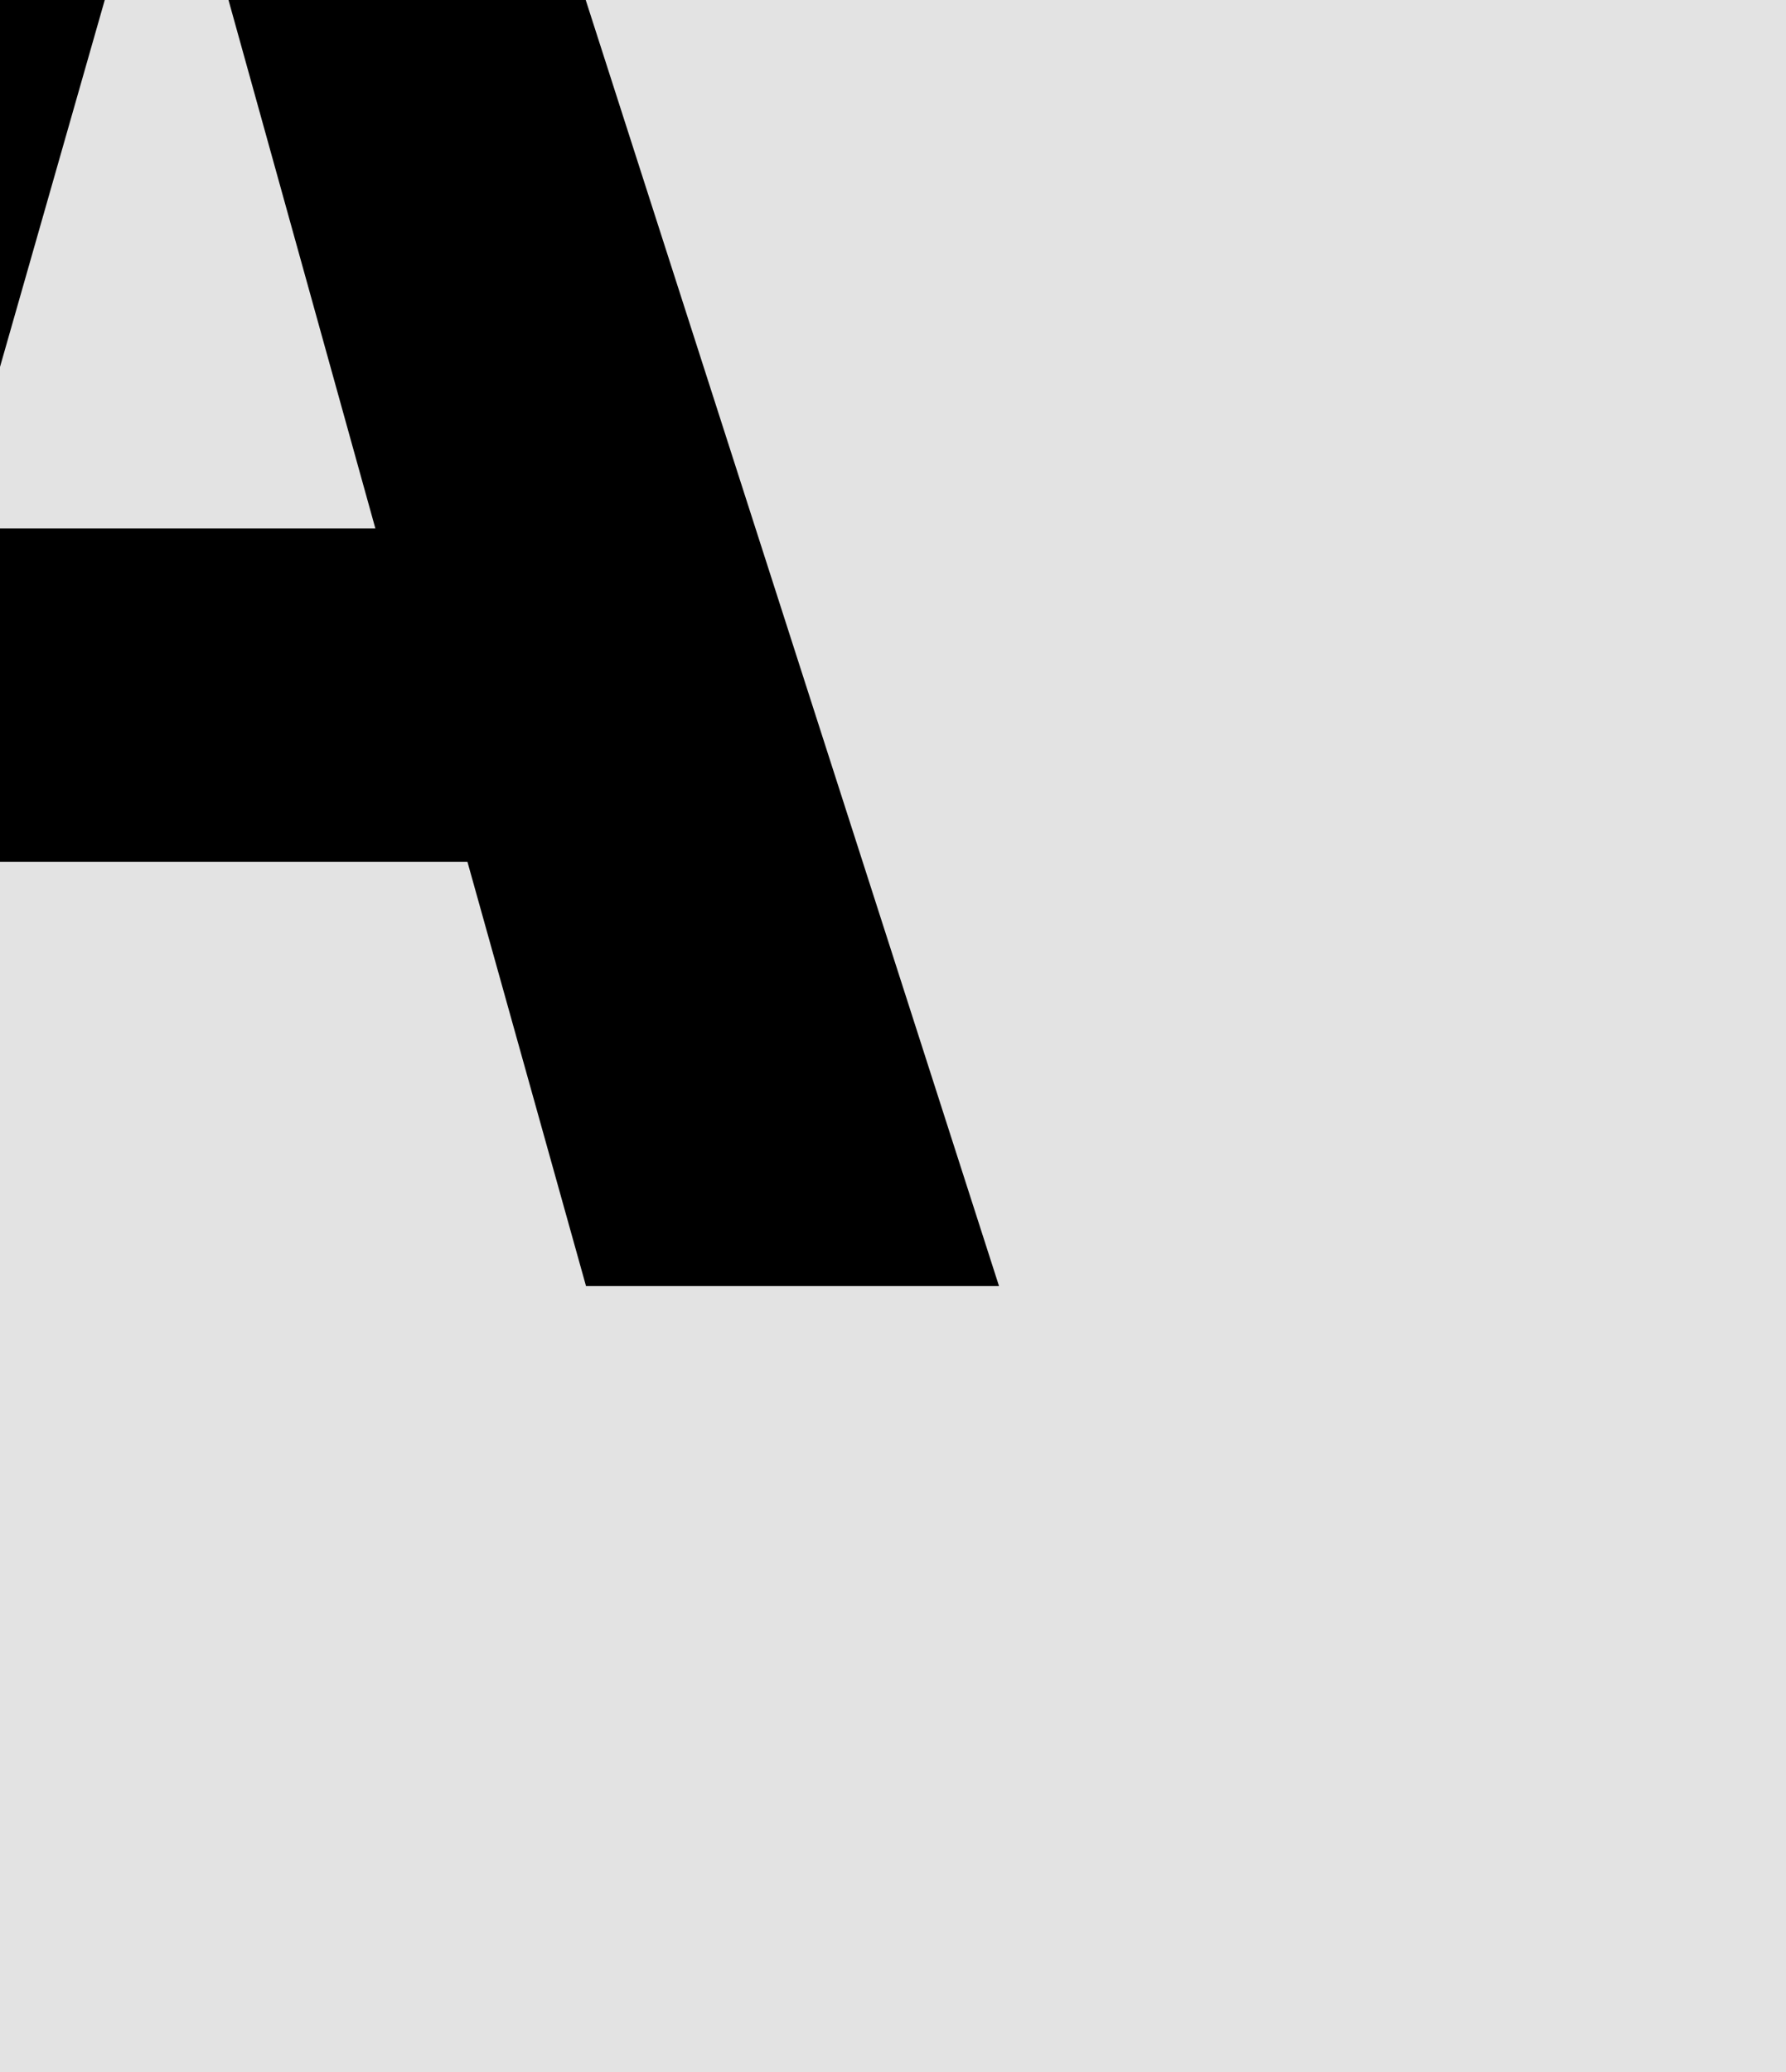 <svg width="25" height="29" viewBox="0 0 25 29" fill="none" xmlns="http://www.w3.org/2000/svg">
<rect x="0" y="0" width="25" height="29" fill="#808080" stroke="none"/>
<g clip-path="url(#clip0_121_103)">
<rect width="25" height="29" fill="white"/>
<path d="M-25 -58H125V116H-25V-58Z" fill="#E3E3E3"/>
<path fill-rule="evenodd" clip-rule="evenodd" d="M124 -57H-24V115H124V-57ZM-25 -58V116H125V-58H-25Z" fill="black"/>
<path d="M6.543 12.062H-1.992L-3.672 18H-9.453L-0.137 -10.438H4.844L13.984 18H8.203L6.543 12.062ZM-0.645 7.395H5.254L2.344 -3.074L-0.645 7.395Z" fill="black"/>
<path d="M40.566 18V-10.438H50.117C51.667 -10.438 53.073 -10.281 54.336 -9.969C55.612 -9.656 56.699 -9.181 57.598 -8.543C58.496 -7.905 59.186 -7.098 59.668 -6.121C60.163 -5.145 60.41 -3.992 60.41 -2.664C60.397 -1.805 60.241 -0.991 59.941 -0.223C59.655 0.533 59.225 1.197 58.652 1.77C58.34 2.082 57.982 2.368 57.578 2.629C57.187 2.889 56.751 3.111 56.27 3.293V3.312C57.207 3.573 57.949 3.905 58.496 4.309C59.056 4.712 59.525 5.181 59.902 5.715C60.293 6.288 60.579 6.913 60.762 7.59C60.957 8.254 61.055 8.944 61.055 9.66C61.055 11.027 60.82 12.232 60.352 13.273C59.883 14.315 59.212 15.188 58.34 15.891C57.467 16.594 56.406 17.121 55.156 17.473C53.906 17.824 52.5 18 50.937 18H40.566ZM46.074 5.461V13.566H50.957C51.673 13.566 52.311 13.475 52.871 13.293C53.444 13.111 53.919 12.863 54.297 12.551C54.714 12.199 55.026 11.776 55.234 11.281C55.456 10.787 55.566 10.233 55.566 9.621C55.566 8.983 55.482 8.41 55.312 7.902C55.156 7.395 54.902 6.965 54.551 6.613C54.199 6.249 53.743 5.969 53.184 5.773C52.624 5.578 51.96 5.474 51.191 5.461H46.074ZM46.074 1.496H50.156C50.989 1.483 51.725 1.385 52.363 1.203C53.001 1.008 53.516 0.721 53.906 0.344C54.232 0.044 54.479 -0.32 54.648 -0.75C54.831 -1.18 54.922 -1.668 54.922 -2.215C54.922 -2.788 54.844 -3.289 54.687 -3.719C54.544 -4.148 54.323 -4.507 54.023 -4.793C53.633 -5.197 53.105 -5.49 52.441 -5.672C51.79 -5.854 51.022 -5.952 50.137 -5.965H46.074V1.496Z" fill="black"/>
<path d="M108.496 5.871C108.496 7.095 108.385 8.26 108.164 9.367C107.943 10.461 107.624 11.477 107.207 12.414C106.764 13.352 106.217 14.211 105.566 14.992C104.915 15.773 104.173 16.424 103.34 16.945C102.585 17.401 101.751 17.753 100.84 18C99.941 18.26 98.971 18.391 97.93 18.391C96.823 18.391 95.801 18.247 94.863 17.961C93.926 17.674 93.073 17.271 92.305 16.75C91.549 16.203 90.872 15.546 90.273 14.777C89.674 13.996 89.173 13.117 88.769 12.141C88.405 11.242 88.125 10.266 87.93 9.211C87.747 8.156 87.656 7.043 87.656 5.871V1.73C87.656 0.48 87.76 -0.704 87.969 -1.824C88.19 -2.944 88.509 -3.979 88.926 -4.93C89.329 -5.828 89.818 -6.642 90.391 -7.371C90.977 -8.1 91.647 -8.725 92.402 -9.246C93.144 -9.754 93.978 -10.145 94.902 -10.418C95.827 -10.691 96.829 -10.828 97.91 -10.828C99.004 -10.828 100.026 -10.685 100.977 -10.398C101.94 -10.125 102.806 -9.728 103.574 -9.207C104.342 -8.712 105.013 -8.113 105.586 -7.41C106.172 -6.707 106.673 -5.932 107.09 -5.086C107.546 -4.122 107.891 -3.068 108.125 -1.922C108.372 -0.776 108.496 0.441 108.496 1.73V5.871ZM102.93 1.691C102.93 0.962 102.891 0.272 102.812 -0.379C102.747 -1.043 102.637 -1.655 102.48 -2.215C102.285 -2.918 102.025 -3.543 101.699 -4.09C101.374 -4.65 100.99 -5.105 100.547 -5.457C100.195 -5.717 99.798 -5.919 99.355 -6.062C98.926 -6.206 98.444 -6.277 97.91 -6.277C97.402 -6.277 96.94 -6.212 96.523 -6.082C96.12 -5.952 95.755 -5.763 95.43 -5.516C94.987 -5.151 94.609 -4.695 94.297 -4.148C93.997 -3.602 93.763 -2.964 93.594 -2.234C93.463 -1.674 93.366 -1.062 93.301 -0.398C93.249 0.266 93.223 0.962 93.223 1.691V5.871C93.223 6.561 93.249 7.225 93.301 7.863C93.353 8.501 93.444 9.094 93.574 9.641C93.717 10.331 93.926 10.962 94.199 11.535C94.486 12.095 94.818 12.551 95.195 12.902C95.547 13.215 95.944 13.456 96.387 13.625C96.842 13.794 97.357 13.879 97.93 13.879C98.477 13.879 98.978 13.801 99.433 13.645C99.889 13.488 100.293 13.26 100.644 12.961C101.087 12.596 101.458 12.141 101.758 11.594C102.07 11.034 102.318 10.402 102.5 9.699C102.643 9.152 102.747 8.553 102.812 7.902C102.891 7.251 102.93 6.574 102.93 5.871V1.691Z" fill="black"/>
<path d="M11.504 42.562L11.523 61.41C11.523 62.999 11.302 64.412 10.859 65.648C10.43 66.885 9.805 67.927 8.984 68.773C8.151 69.633 7.135 70.284 5.937 70.727C4.753 71.169 3.398 71.391 1.875 71.391C0.443 71.391 -0.853 71.169 -2.012 70.727C-3.158 70.284 -4.141 69.639 -4.961 68.793C-5.781 67.947 -6.419 66.905 -6.875 65.668C-7.318 64.418 -7.539 62.999 -7.539 61.41L-7.52 42.562H-2.031L-2.012 61.41C-1.999 62.361 -1.908 63.194 -1.738 63.91C-1.556 64.626 -1.289 65.219 -0.938 65.688C-0.612 66.117 -0.215 66.443 0.254 66.664C0.723 66.872 1.263 66.977 1.875 66.977C2.539 66.977 3.125 66.866 3.633 66.644C4.154 66.41 4.583 66.065 4.922 65.609C5.286 65.141 5.56 64.555 5.742 63.852C5.924 63.148 6.022 62.335 6.035 61.41L6.055 42.562H11.504Z" fill="black"/>
<path d="M61.504 47.035H52.734V71H47.227V47.035H38.574V42.562H61.504V47.035Z" fill="black"/>
</g>
<defs>
<clipPath id="clip0_121_103">
<rect width="25" height="29" fill="white"/>
</clipPath>
</defs>
</svg>
